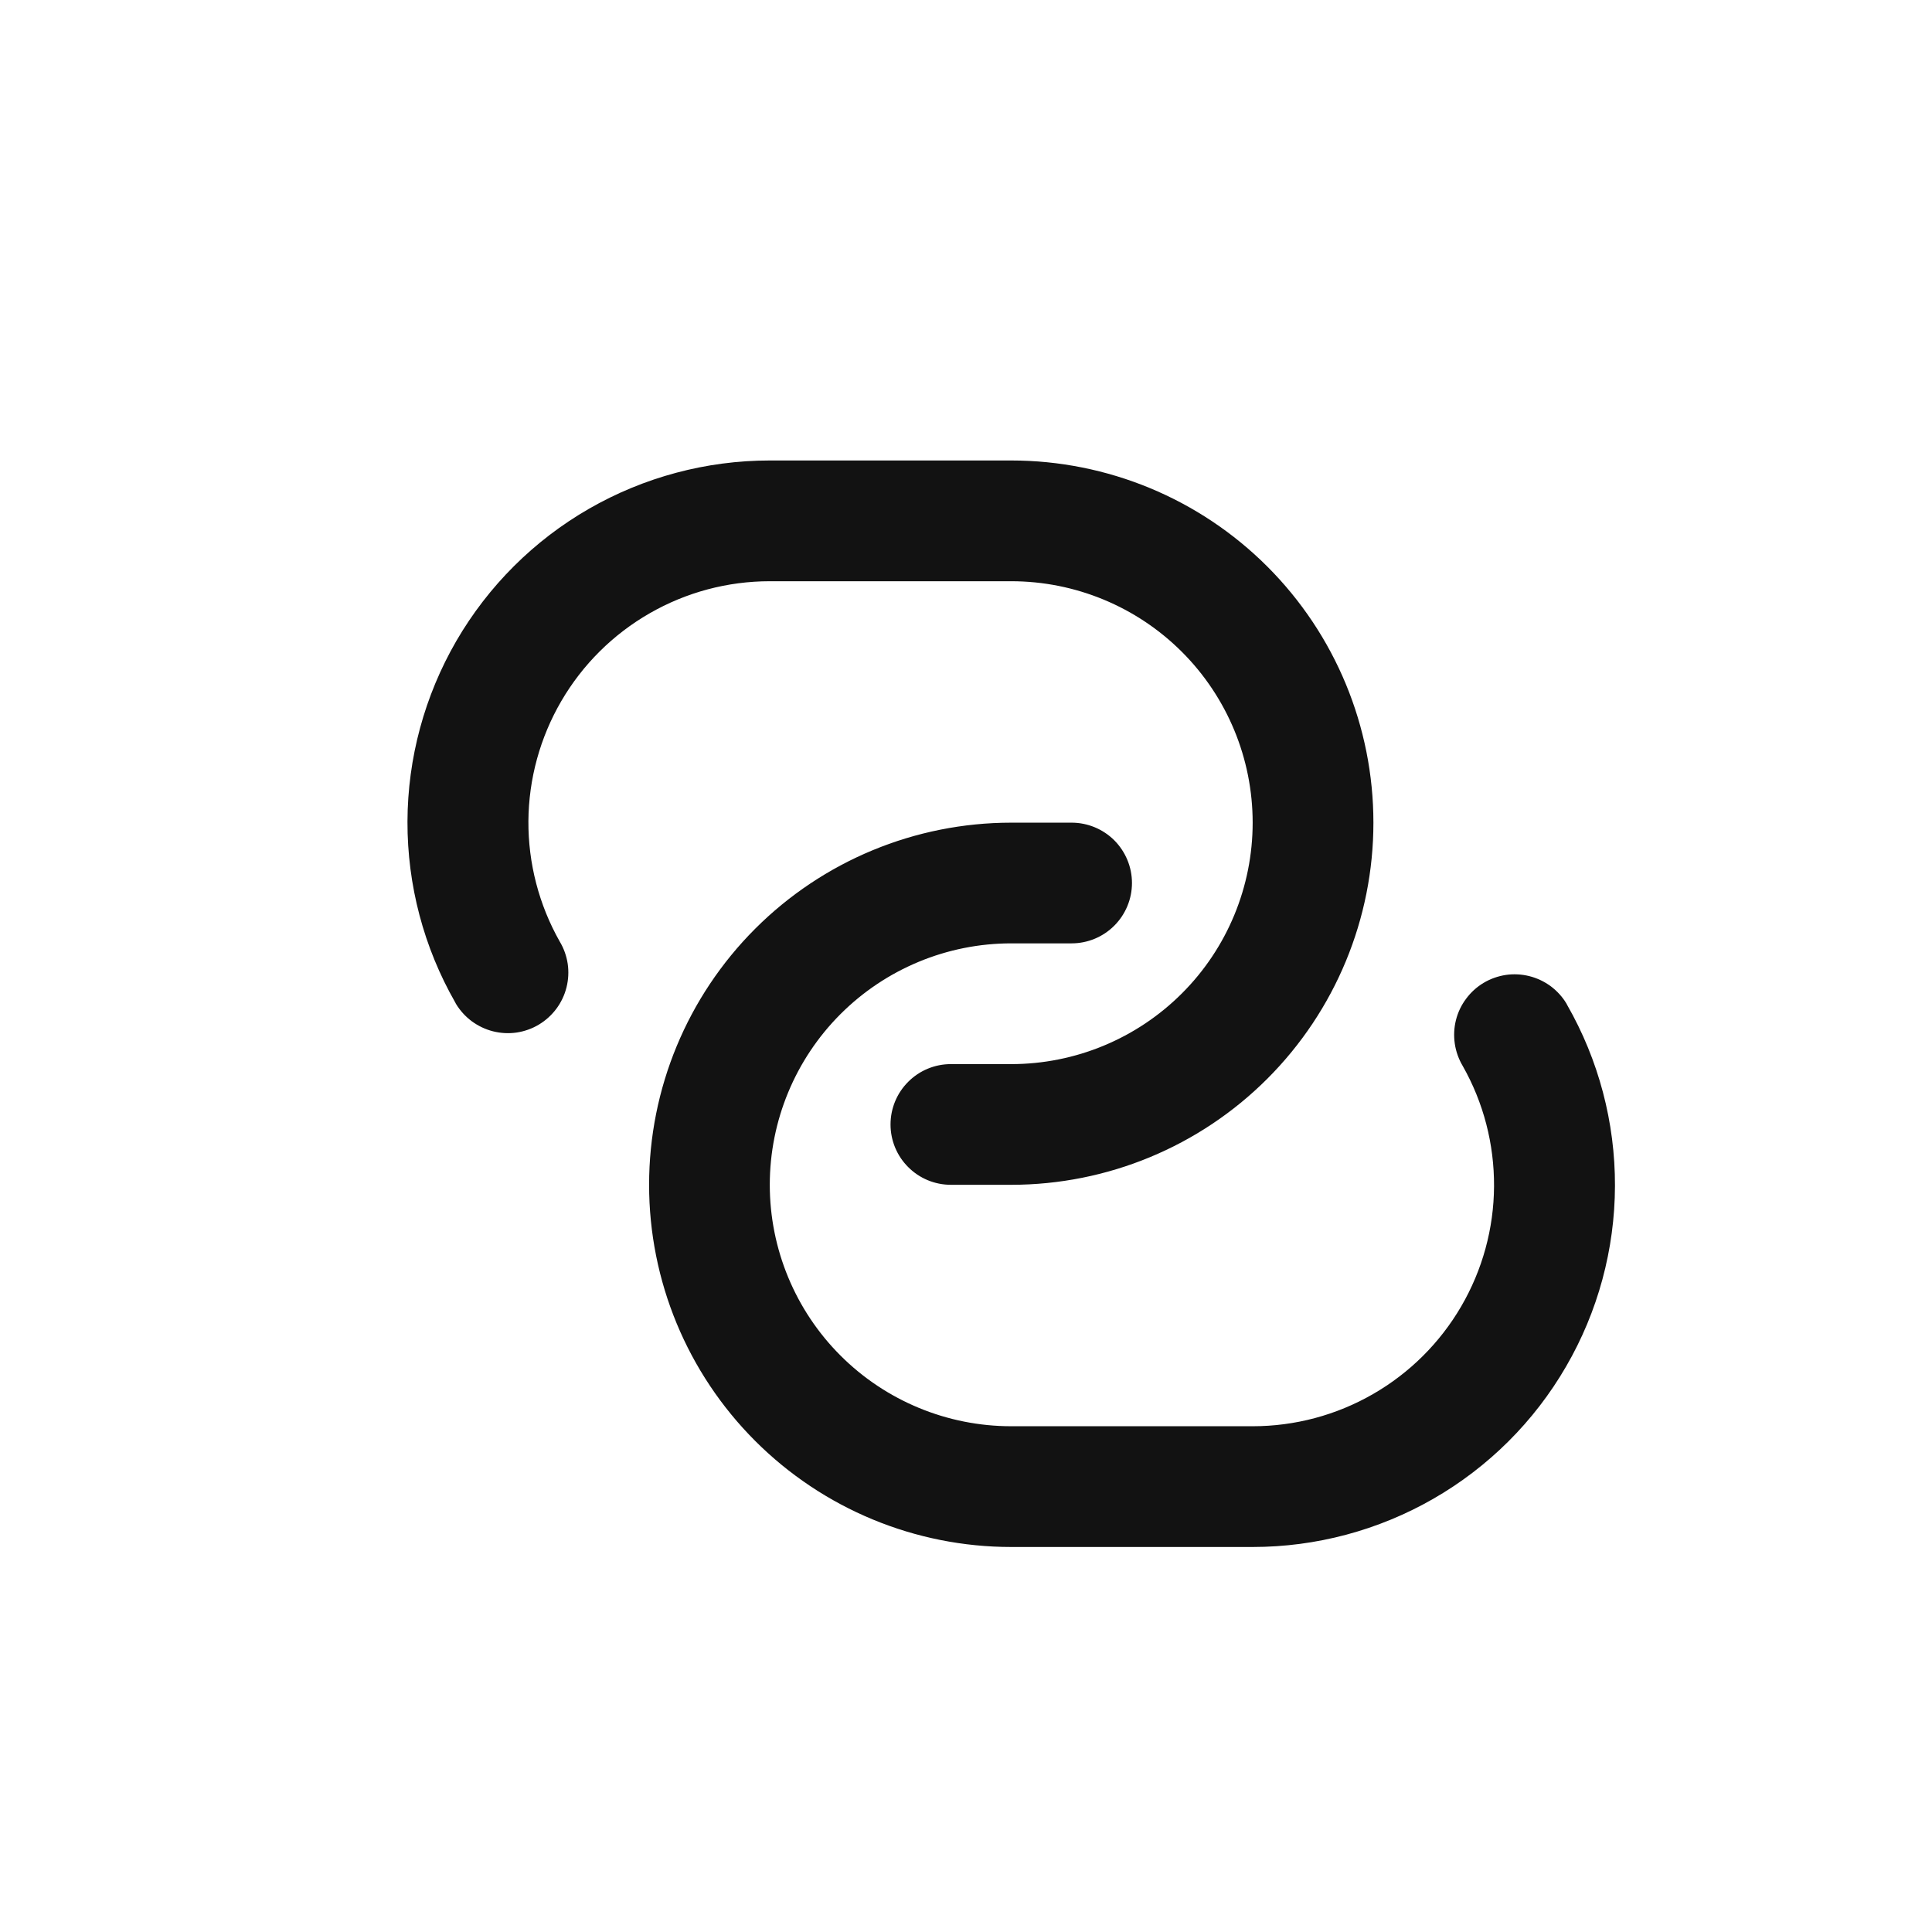 <svg width="32" height="32" viewBox="0 0 32 32" fill="none" xmlns="http://www.w3.org/2000/svg">
<path d="M24.227 17.655C24.572 18.263 24.75 18.951 24.746 19.65C24.742 20.349 24.554 21.034 24.202 21.638C23.85 22.242 23.346 22.743 22.74 23.091C22.134 23.44 21.447 23.623 20.748 23.623H16.749C15.689 23.623 14.671 23.202 13.921 22.452C13.171 21.702 12.75 20.685 12.75 19.624C12.75 18.564 13.171 17.547 13.921 16.797C14.671 16.047 15.689 15.625 16.749 15.625H17.749C18.014 15.625 18.268 15.52 18.456 15.332C18.643 15.145 18.749 14.891 18.749 14.625C18.749 14.36 18.643 14.106 18.456 13.918C18.268 13.731 18.014 13.626 17.749 13.626H16.749C15.158 13.626 13.633 14.258 12.508 15.383C11.383 16.508 10.751 18.033 10.751 19.624C10.751 21.215 11.383 22.741 12.508 23.866C13.633 24.991 15.158 25.623 16.749 25.623H20.748C21.799 25.623 22.832 25.347 23.743 24.823C24.654 24.299 25.412 23.544 25.939 22.634C26.467 21.725 26.746 20.693 26.749 19.642C26.752 18.591 26.479 17.557 25.957 16.645L25.947 16.625C25.88 16.512 25.79 16.414 25.685 16.335C25.579 16.257 25.459 16.2 25.331 16.168C25.204 16.136 25.071 16.129 24.941 16.148C24.811 16.168 24.685 16.212 24.572 16.28C24.459 16.348 24.361 16.437 24.283 16.543C24.204 16.648 24.147 16.768 24.115 16.896C24.083 17.024 24.077 17.156 24.096 17.287C24.115 17.417 24.16 17.542 24.227 17.655V17.655ZM9.271 15.595C8.927 14.987 8.748 14.299 8.752 13.6C8.757 12.901 8.945 12.216 9.297 11.612C9.649 11.008 10.153 10.507 10.759 10.159C11.365 9.81 12.051 9.627 12.75 9.627H16.749C17.81 9.627 18.827 10.048 19.577 10.798C20.327 11.548 20.748 12.565 20.748 13.626C20.748 14.686 20.327 15.704 19.577 16.453C18.827 17.203 17.81 17.625 16.749 17.625H15.749C15.484 17.625 15.23 17.73 15.043 17.918C14.855 18.105 14.75 18.359 14.75 18.625C14.75 18.89 14.855 19.144 15.043 19.331C15.23 19.519 15.484 19.624 15.749 19.624H16.749C18.34 19.624 19.866 18.992 20.991 17.867C22.116 16.742 22.748 15.217 22.748 13.626C22.748 12.035 22.116 10.509 20.991 9.384C19.866 8.259 18.34 7.627 16.749 7.627H12.75C11.699 7.627 10.666 7.903 9.755 8.427C8.844 8.951 8.087 9.706 7.559 10.615C7.032 11.525 6.752 12.557 6.749 13.608C6.746 14.659 7.019 15.693 7.541 16.605L7.551 16.625C7.619 16.738 7.708 16.836 7.814 16.915C7.92 16.993 8.04 17.05 8.167 17.082C8.295 17.114 8.428 17.121 8.558 17.102C8.688 17.082 8.813 17.038 8.926 16.97C9.039 16.902 9.137 16.813 9.216 16.707C9.294 16.602 9.351 16.482 9.383 16.354C9.415 16.226 9.422 16.094 9.403 15.963C9.383 15.833 9.339 15.708 9.271 15.595Z" fill="#121212"/>
</svg>